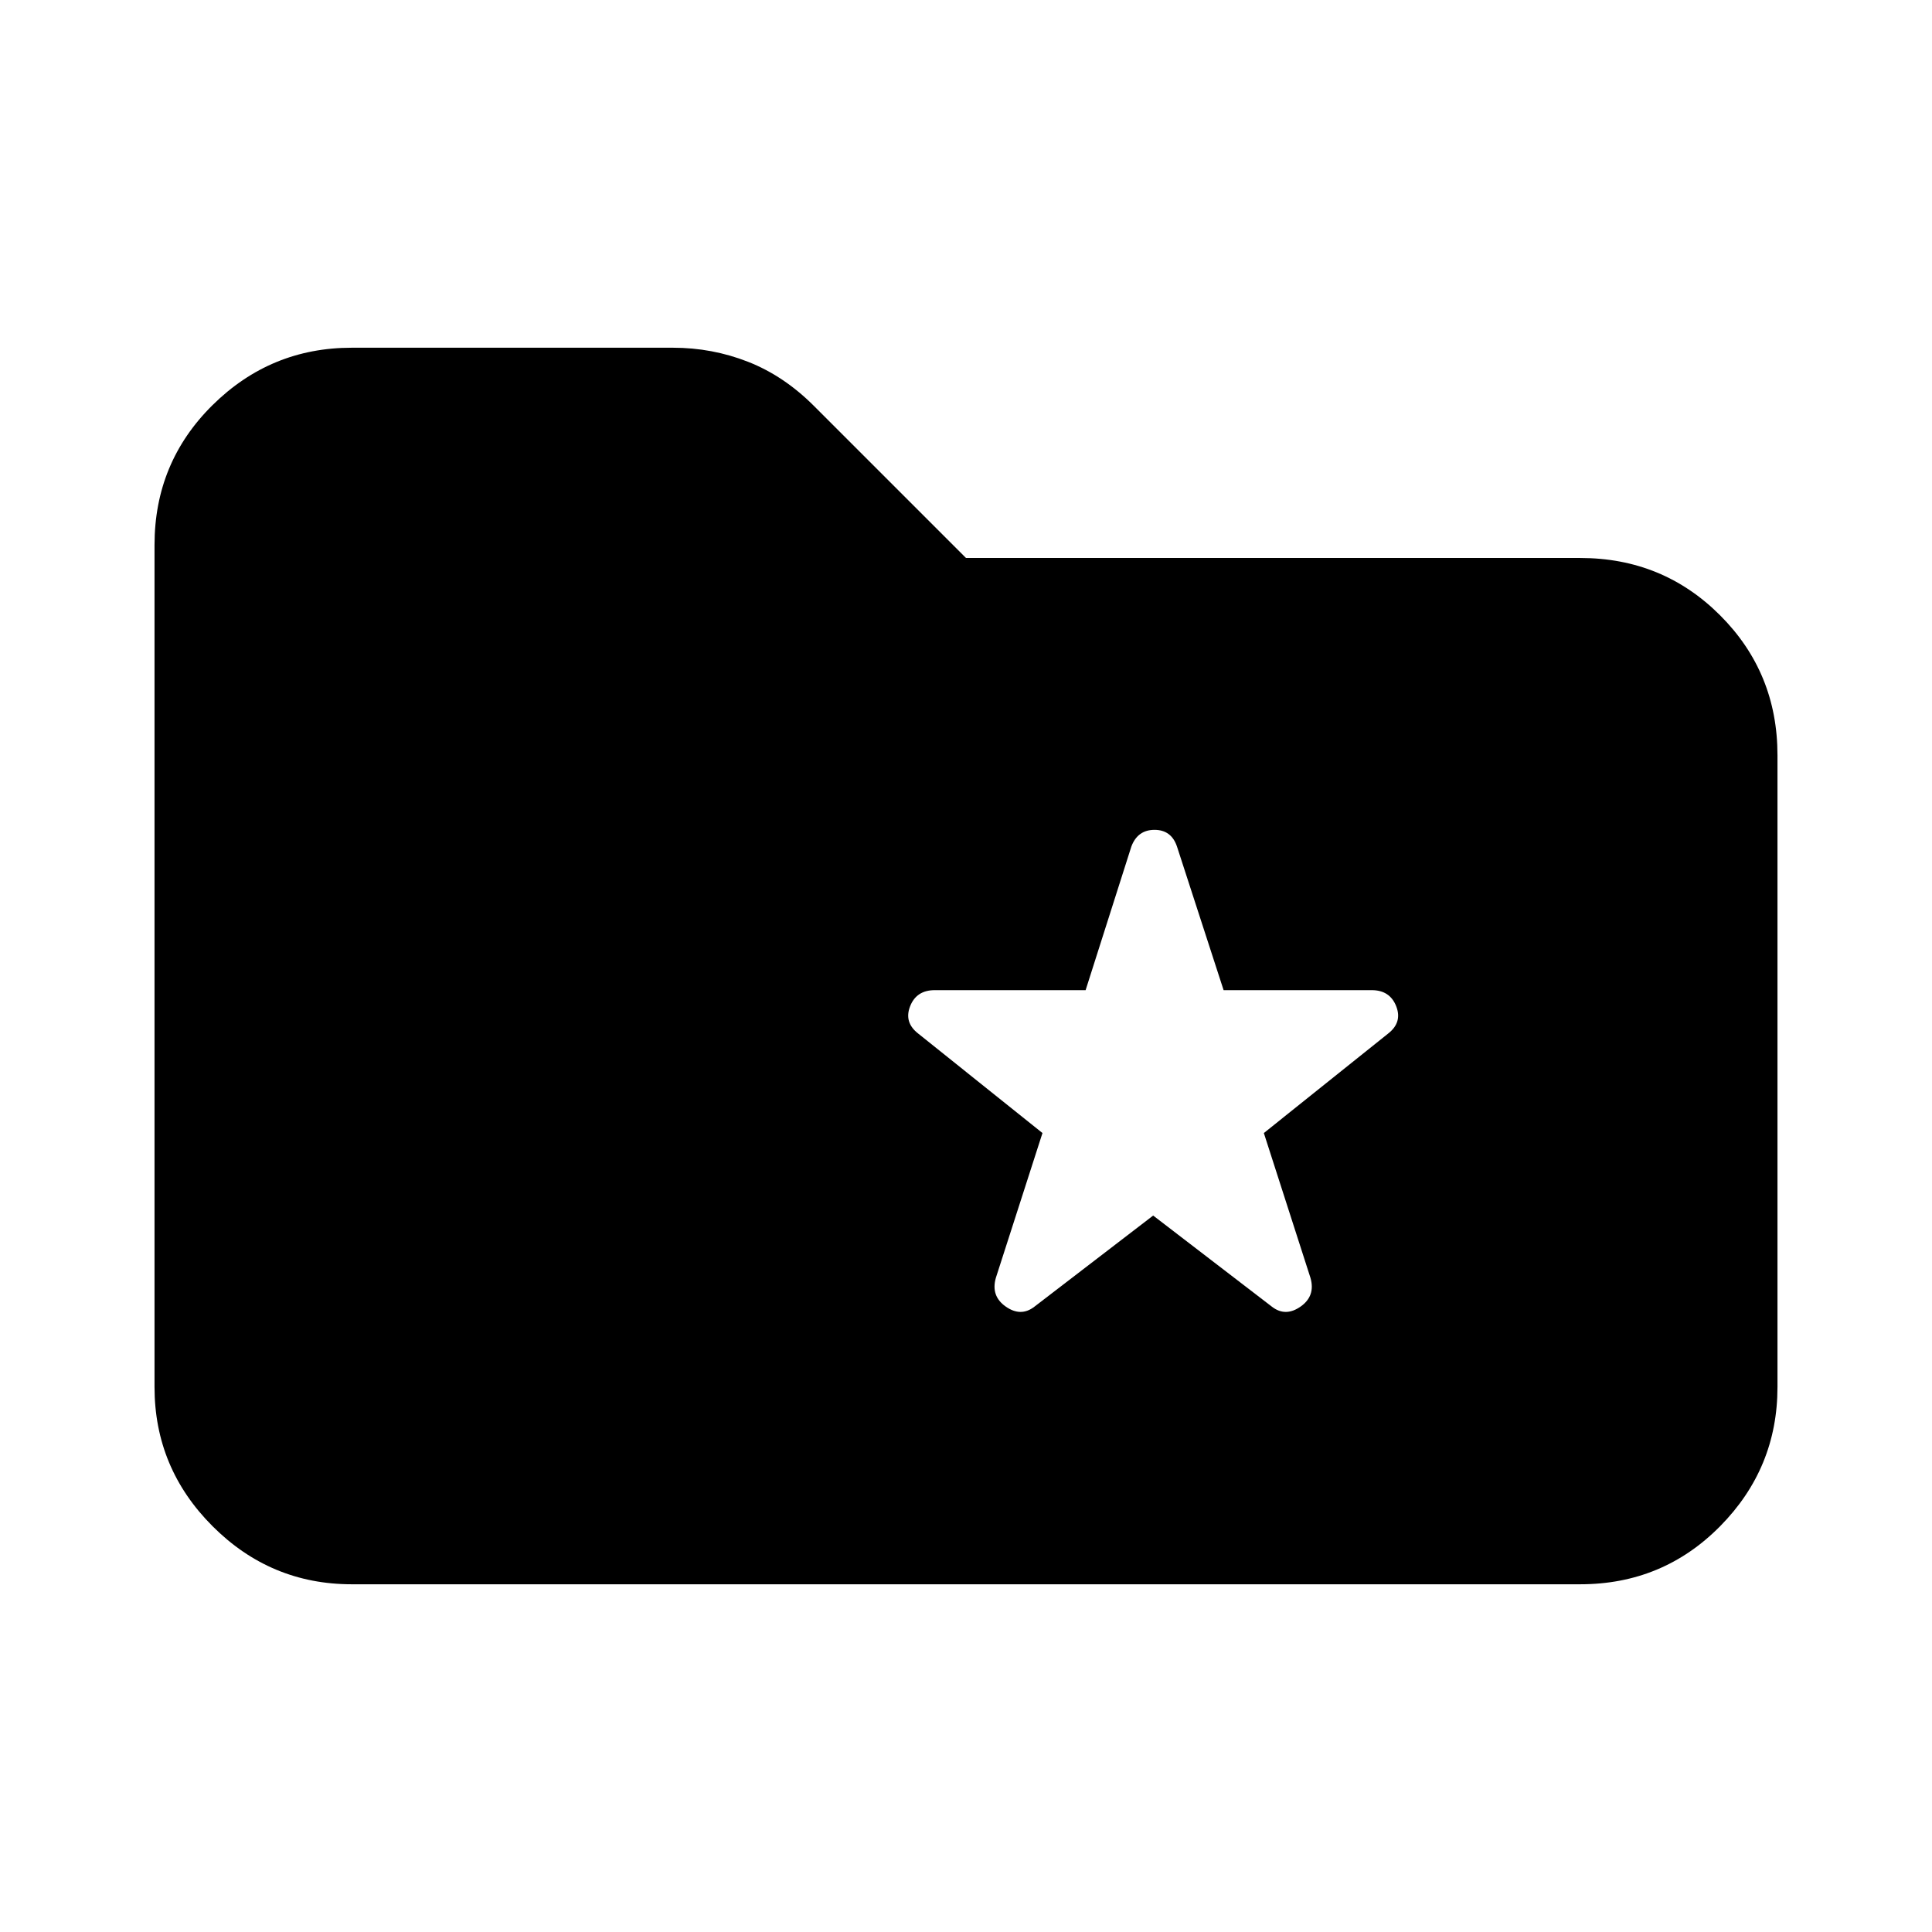 <svg xmlns="http://www.w3.org/2000/svg" height="20" viewBox="0 -960 960 960" width="20"><path d="M174.783-172.782q-40.305 0-69.153-28.848-28.848-28.848-28.848-69.153v-418.434q0-41.005 28.848-69.503 28.848-28.498 69.153-28.498h159.641q19.437 0 37.245 6.978 17.809 6.978 32.766 21.935L480-682.74h305.217q41.005 0 69.503 28.499 28.498 28.498 28.498 69.503v313.955q0 40.305-28.498 69.153-28.498 28.848-69.503 28.848H174.783ZM573-356l59.087 45.348q6.695 5.13 14.174-.123 7.478-5.253 4.913-14.234L628-397l61.652-49.348q7.261-5.574 4.13-13.613-3.13-8.039-12.196-8.039H608l-23.174-71.391q-2.797-8.261-11.159-8.261-8.363 0-11.493 8.261L539.437-468h-74.945q-9.144 0-12.274 8.039-3.131 8.039 4.13 13.613L518-397l-23.174 71.991q-2.565 8.981 4.913 14.234 7.479 5.253 14.174.123L573-356Z"/></svg>